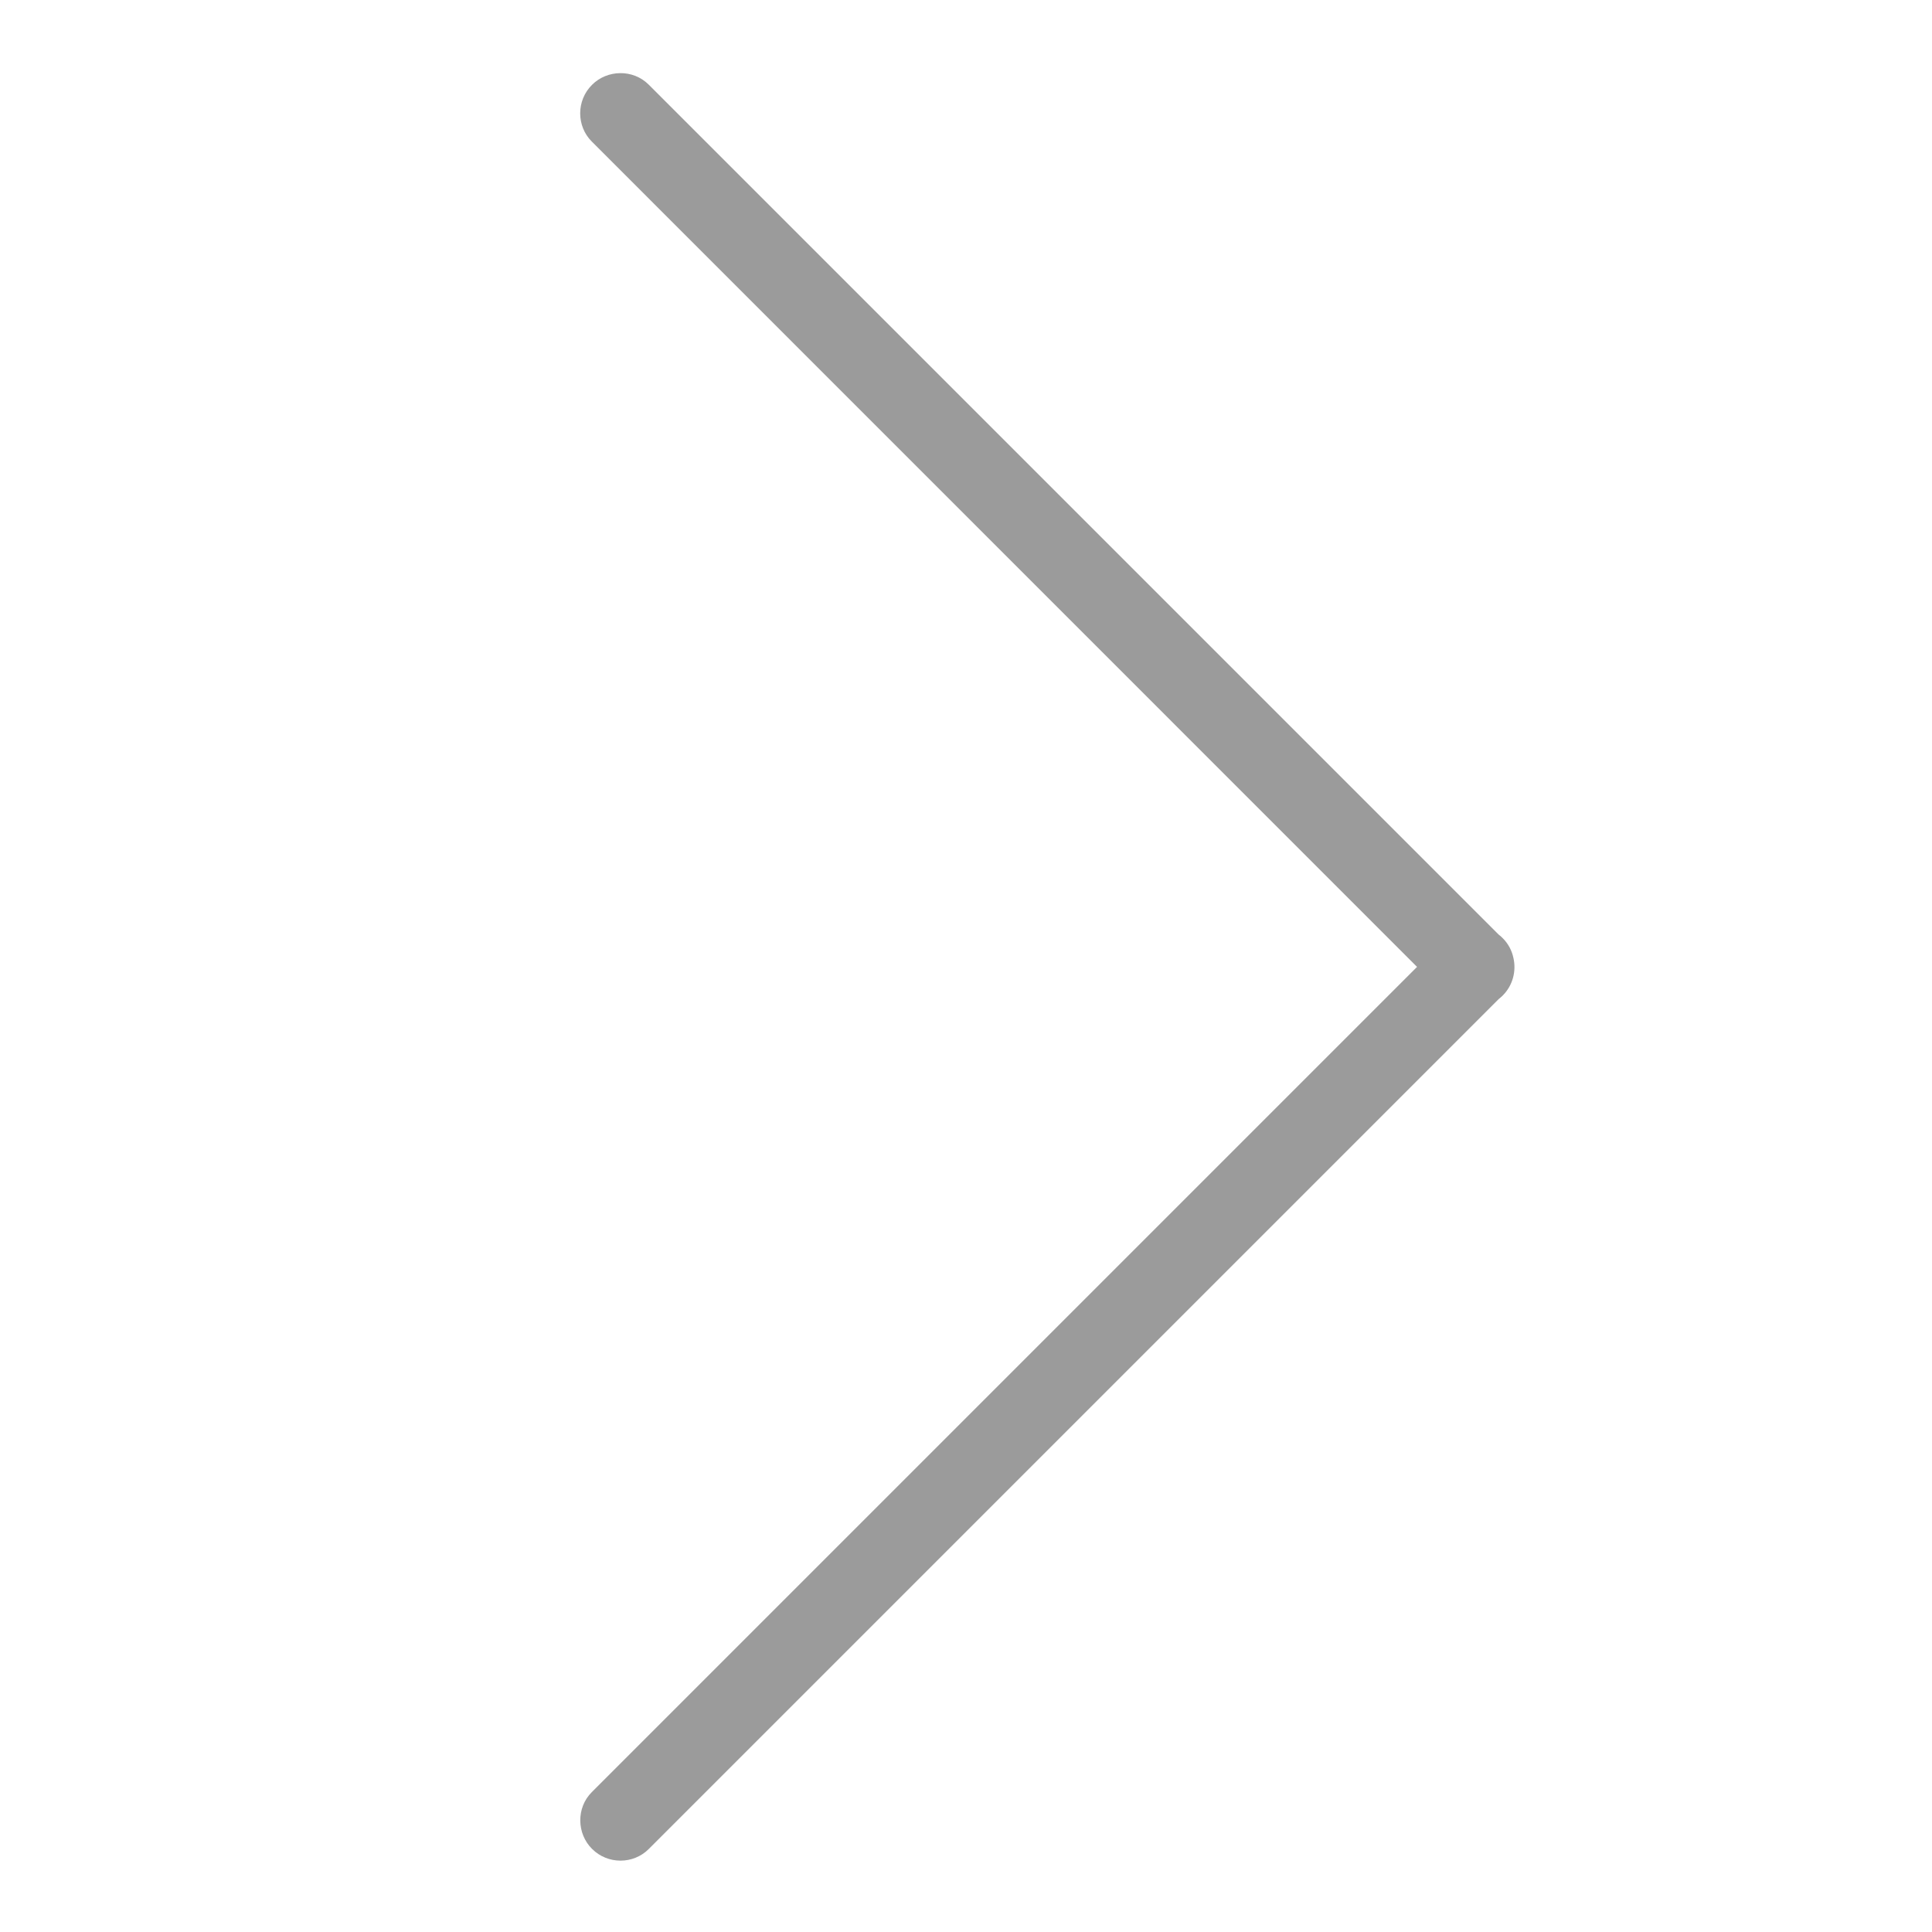 <?xml version="1.0" encoding="UTF-8"?>
<svg width="24px" height="24px" viewBox="0 0 24 24" version="1.1" xmlns="http://www.w3.org/2000/svg" xmlns:xlink="http://www.w3.org/1999/xlink">
    <!-- Generator: Sketch 40.3 (33839) - http://www.bohemiancoding.com/sketch -->
    <title>Arrow_Right</title>
    <desc>Created with Sketch.</desc>
    <defs></defs>
    <g id="zhiren_icon" stroke="none" stroke-width="1" fill="none" fill-rule="evenodd">
        <g id="Main" transform="translate(7, 0)" fill="#9B9B9B">
            <path d="M11.616,11.61 L1.058,1.052 C0.867,0.861 0.549,0.859 0.354,1.055 C0.164,1.244 0.157,1.565 0.351,1.759 L10.603,12.011 L0.351,22.264 C0.16,22.455 0.158,22.773 0.354,22.968 C0.543,23.158 0.864,23.165 1.058,22.971 L11.616,12.413 C11.634,12.4 11.651,12.385 11.667,12.368 C11.737,12.299 11.782,12.212 11.801,12.119 C11.837,11.958 11.793,11.781 11.667,11.655 C11.651,11.639 11.634,11.624 11.616,11.61 Z" id="Arrow_Right" transform="translate(6.01, 12.011) scale(1, -1) translate(-6.01, -12.011) "></path>
        </g>
    </g>
</svg>